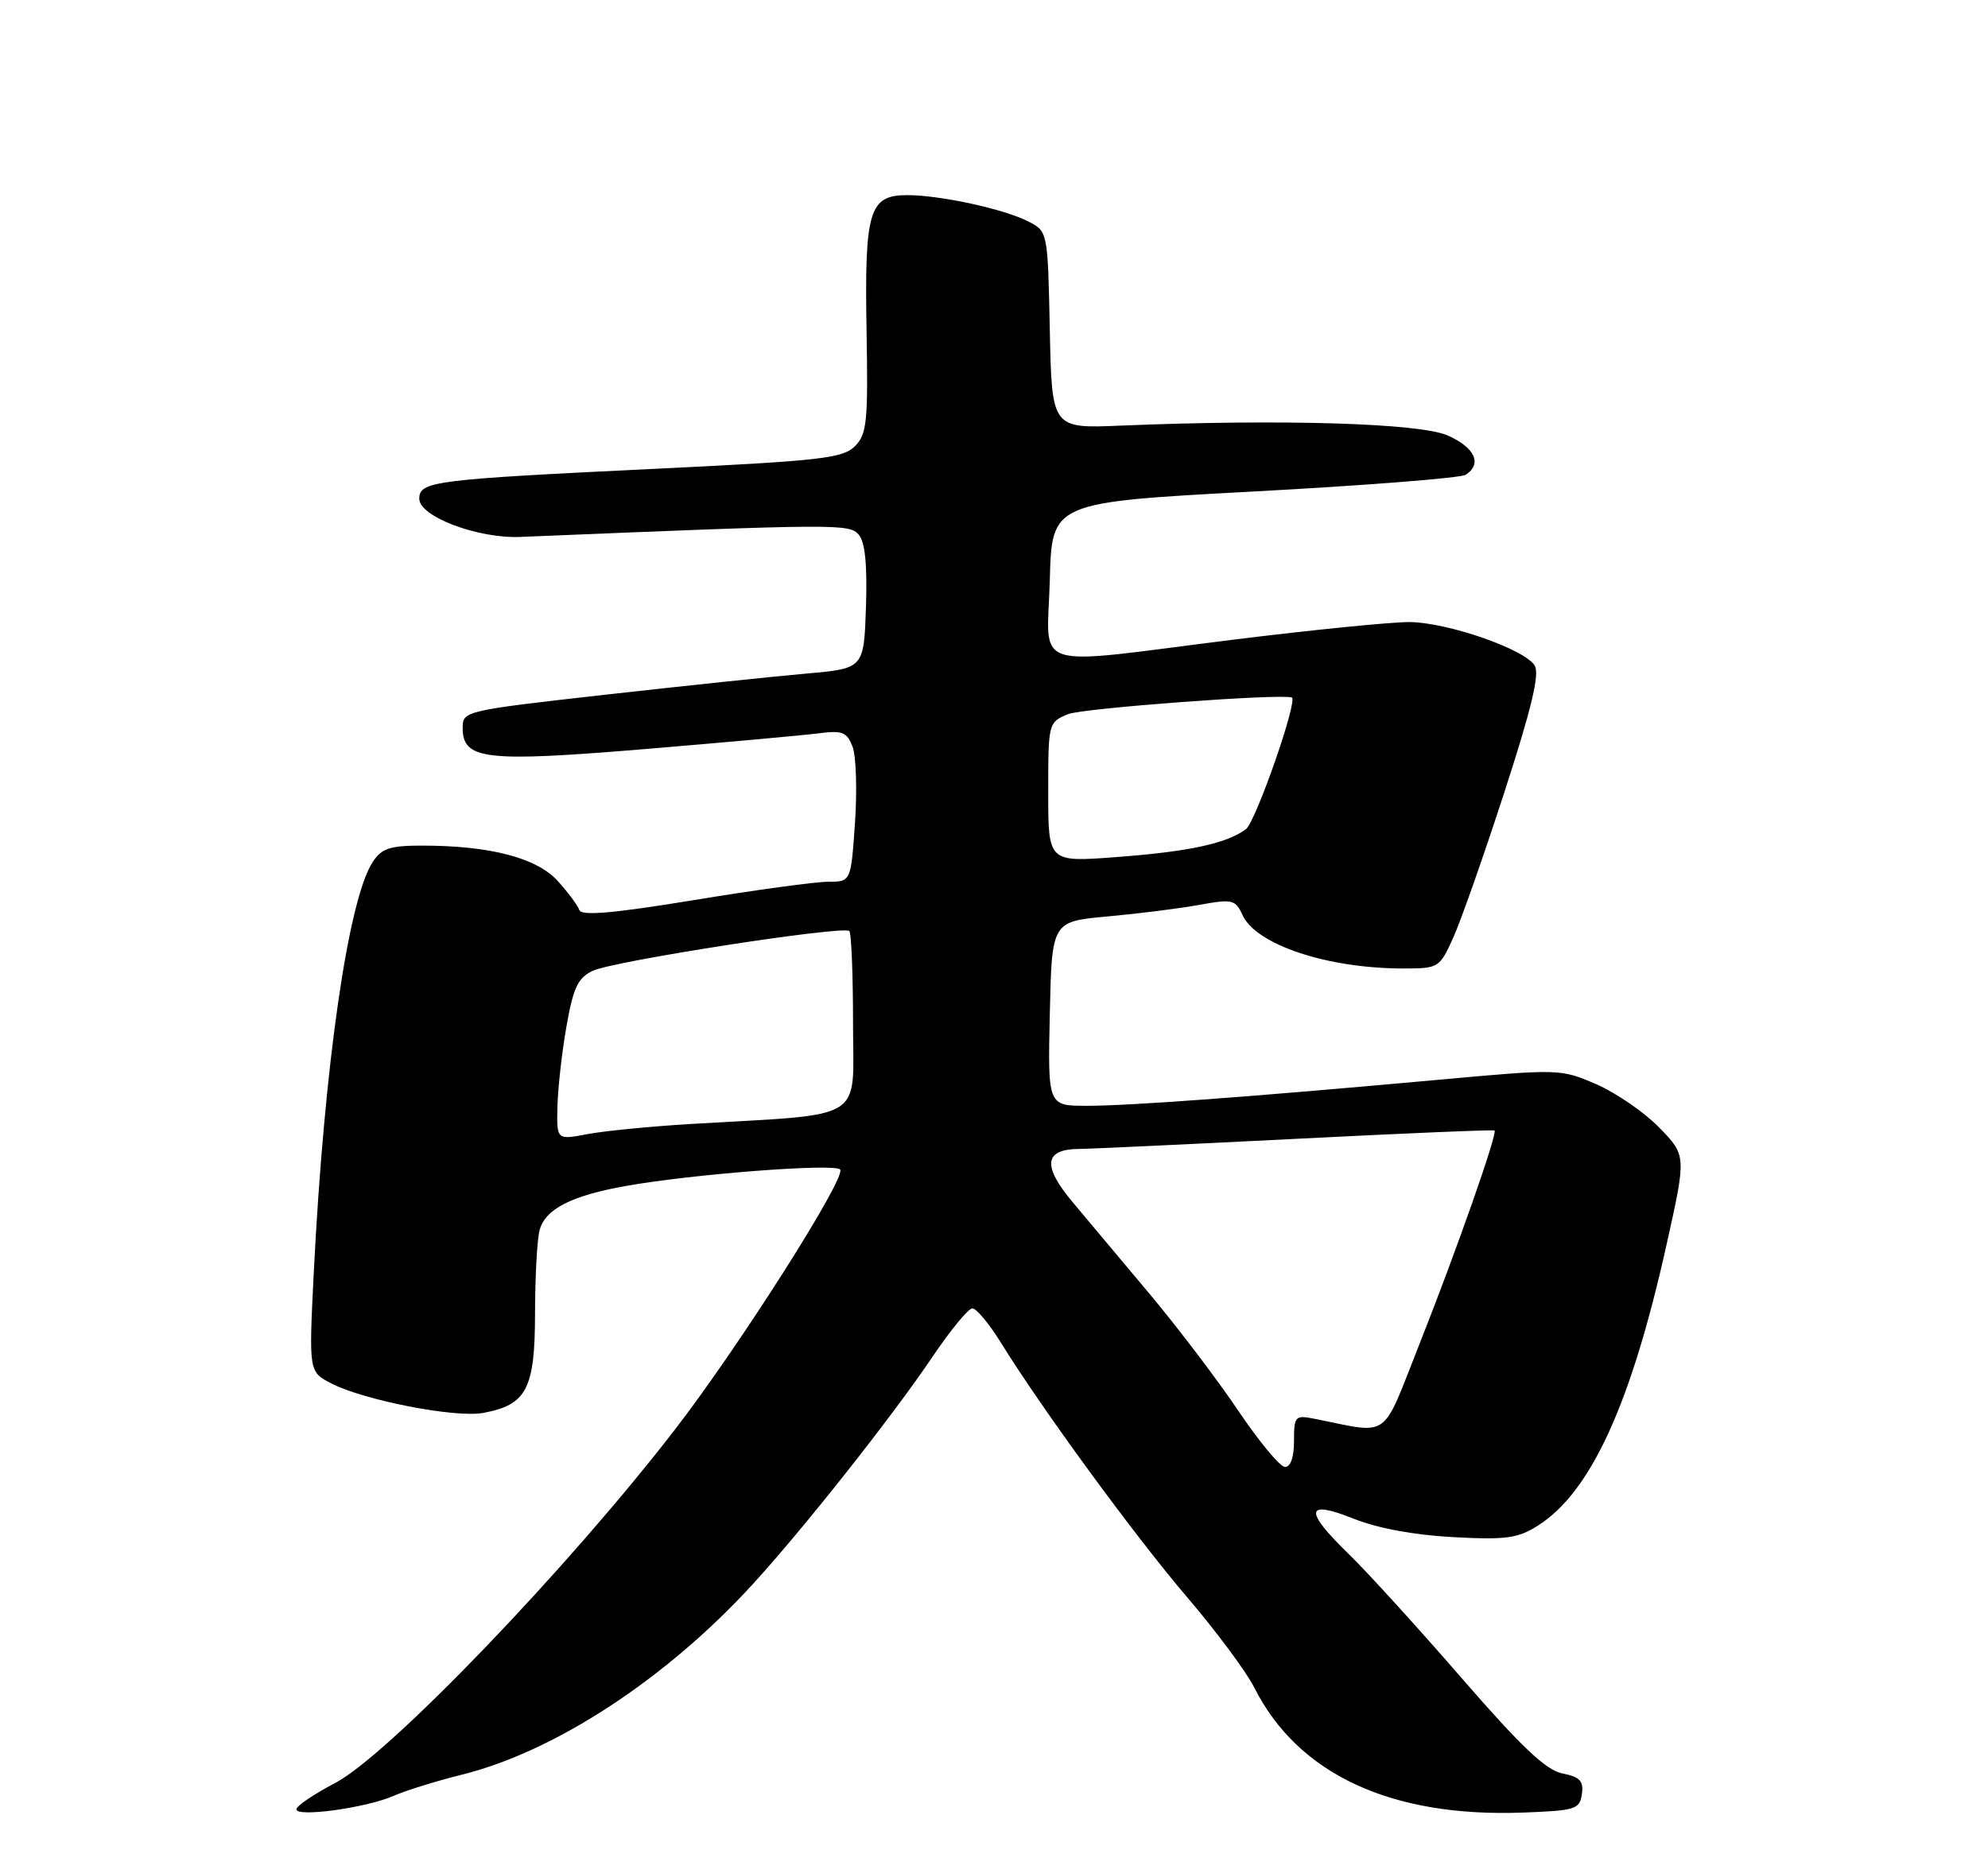 <?xml version="1.0" encoding="UTF-8" standalone="no"?>
<!DOCTYPE svg PUBLIC "-//W3C//DTD SVG 1.1//EN" "http://www.w3.org/Graphics/SVG/1.1/DTD/svg11.dtd" >
<svg xmlns="http://www.w3.org/2000/svg" xmlns:xlink="http://www.w3.org/1999/xlink" version="1.1" viewBox="0 0 275 256">
 <g >
 <path fill="currentColor"
d=" M 54.50 248.46 C 56.15 247.73 60.35 246.43 63.84 245.56 C 76.71 242.38 92.06 232.35 104.04 219.29 C 111.07 211.62 123.40 196.03 129.00 187.72 C 131.47 184.05 133.95 181.04 134.50 181.03 C 135.05 181.01 136.82 183.14 138.44 185.75 C 144.12 194.94 157.03 212.59 164.23 221.01 C 168.23 225.69 172.40 231.30 173.50 233.49 C 179.56 245.50 192.42 251.48 210.71 250.79 C 217.94 250.52 218.52 250.34 218.82 248.24 C 219.08 246.42 218.55 245.86 216.13 245.38 C 213.84 244.92 210.45 241.70 202.15 232.14 C 196.12 225.19 189.12 217.49 186.59 215.04 C 180.34 208.97 180.54 207.45 187.25 210.13 C 190.56 211.45 195.64 212.40 201.00 212.68 C 208.32 213.07 209.95 212.85 212.72 211.10 C 220.06 206.46 225.64 194.26 230.56 172.09 C 233.28 159.87 233.28 159.87 229.50 155.99 C 227.42 153.87 223.49 151.17 220.76 149.99 C 215.85 147.88 215.68 147.88 198.66 149.43 C 172.91 151.77 156.33 153.00 150.32 153.00 C 144.94 153.00 144.94 153.00 145.22 140.25 C 145.50 127.50 145.50 127.50 153.23 126.80 C 157.48 126.41 163.18 125.70 165.89 125.20 C 170.49 124.37 170.89 124.46 171.87 126.60 C 173.74 130.71 183.61 134.00 194.10 134.00 C 199.01 134.00 199.13 133.93 201.02 129.75 C 202.08 127.41 205.27 118.34 208.11 109.58 C 211.87 98.01 213.01 93.23 212.29 92.08 C 210.88 89.81 200.28 86.13 195.00 86.07 C 192.53 86.05 181.54 87.15 170.58 88.51 C 141.96 92.09 144.88 93.04 145.22 80.25 C 145.50 69.50 145.50 69.50 173.50 68.00 C 188.90 67.17 202.06 66.14 202.75 65.69 C 205.07 64.19 204.02 61.91 200.25 60.25 C 196.37 58.54 177.27 57.97 155.00 58.89 C 145.50 59.29 145.50 59.29 145.22 45.66 C 144.94 32.02 144.94 32.02 142.22 30.63 C 138.85 28.91 130.05 27.00 125.49 27.00 C 120.23 27.00 119.58 29.15 119.87 45.69 C 120.09 58.41 119.93 60.07 118.25 61.75 C 116.59 63.41 113.47 63.76 90.94 64.85 C 59.95 66.34 58.00 66.58 58.00 69.01 C 58.00 71.48 66.11 74.54 72.00 74.29 C 116.01 72.47 117.49 72.46 118.79 73.98 C 119.67 75.01 119.98 78.14 119.79 83.99 C 119.50 92.50 119.50 92.50 111.50 93.20 C 107.10 93.59 94.61 94.90 83.75 96.12 C 64.31 98.31 64.00 98.38 64.00 100.69 C 64.00 105.13 67.05 105.48 89.25 103.64 C 100.39 102.71 111.20 101.73 113.27 101.46 C 116.54 101.04 117.16 101.29 117.94 103.33 C 118.43 104.63 118.58 109.36 118.27 113.84 C 117.71 122.00 117.71 122.00 114.57 122.00 C 112.84 122.00 104.48 123.14 95.98 124.54 C 84.76 126.38 80.42 126.75 80.14 125.91 C 79.92 125.27 78.57 123.46 77.13 121.87 C 74.22 118.68 67.75 117.00 58.39 117.00 C 53.94 117.00 52.80 117.38 51.56 119.26 C 48.15 124.48 44.84 147.52 43.40 176.15 C 42.72 189.80 42.72 189.80 45.82 191.41 C 50.33 193.74 62.96 196.20 66.81 195.50 C 72.85 194.39 74.00 192.19 74.01 181.75 C 74.02 176.66 74.30 171.47 74.64 170.21 C 75.42 167.29 79.02 165.44 86.54 164.10 C 95.66 162.46 115.34 160.94 116.21 161.81 C 117.18 162.78 102.34 186.15 93.40 197.75 C 78.53 217.04 53.72 242.85 46.36 246.70 C 43.42 248.24 41.00 249.88 41.00 250.34 C 41.00 251.48 50.76 250.12 54.50 248.46 Z  M 171.31 195.22 C 168.46 190.97 162.92 183.68 159.00 179.00 C 155.07 174.32 150.27 168.59 148.32 166.26 C 144.17 161.29 144.45 159.02 149.22 158.97 C 151.02 158.95 164.65 158.31 179.50 157.56 C 194.35 156.80 206.61 156.29 206.74 156.42 C 207.17 156.83 201.46 173.07 196.41 185.82 C 190.98 199.51 192.51 198.41 181.75 196.29 C 179.16 195.78 179.00 195.96 179.00 199.38 C 179.00 201.63 178.53 202.99 177.75 202.97 C 177.06 202.95 174.17 199.46 171.31 195.22 Z  M 77.11 153.12 C 77.17 150.58 77.73 145.58 78.36 142.01 C 79.30 136.64 79.94 135.30 82.00 134.32 C 84.84 132.97 116.70 128.03 117.49 128.82 C 117.77 129.10 118.00 134.85 118.00 141.59 C 118.00 155.40 120.17 154.06 95.50 155.52 C 90.00 155.85 83.59 156.48 81.25 156.92 C 77.00 157.73 77.00 157.73 77.11 153.12 Z  M 145.00 109.62 C 145.00 100.01 145.02 99.94 147.75 98.81 C 149.72 98.00 176.79 95.97 178.69 96.50 C 179.62 96.75 173.70 113.74 172.34 114.74 C 169.61 116.73 164.39 117.85 154.25 118.60 C 145.00 119.29 145.00 119.29 145.00 109.62 Z "/>
</g>
</svg>